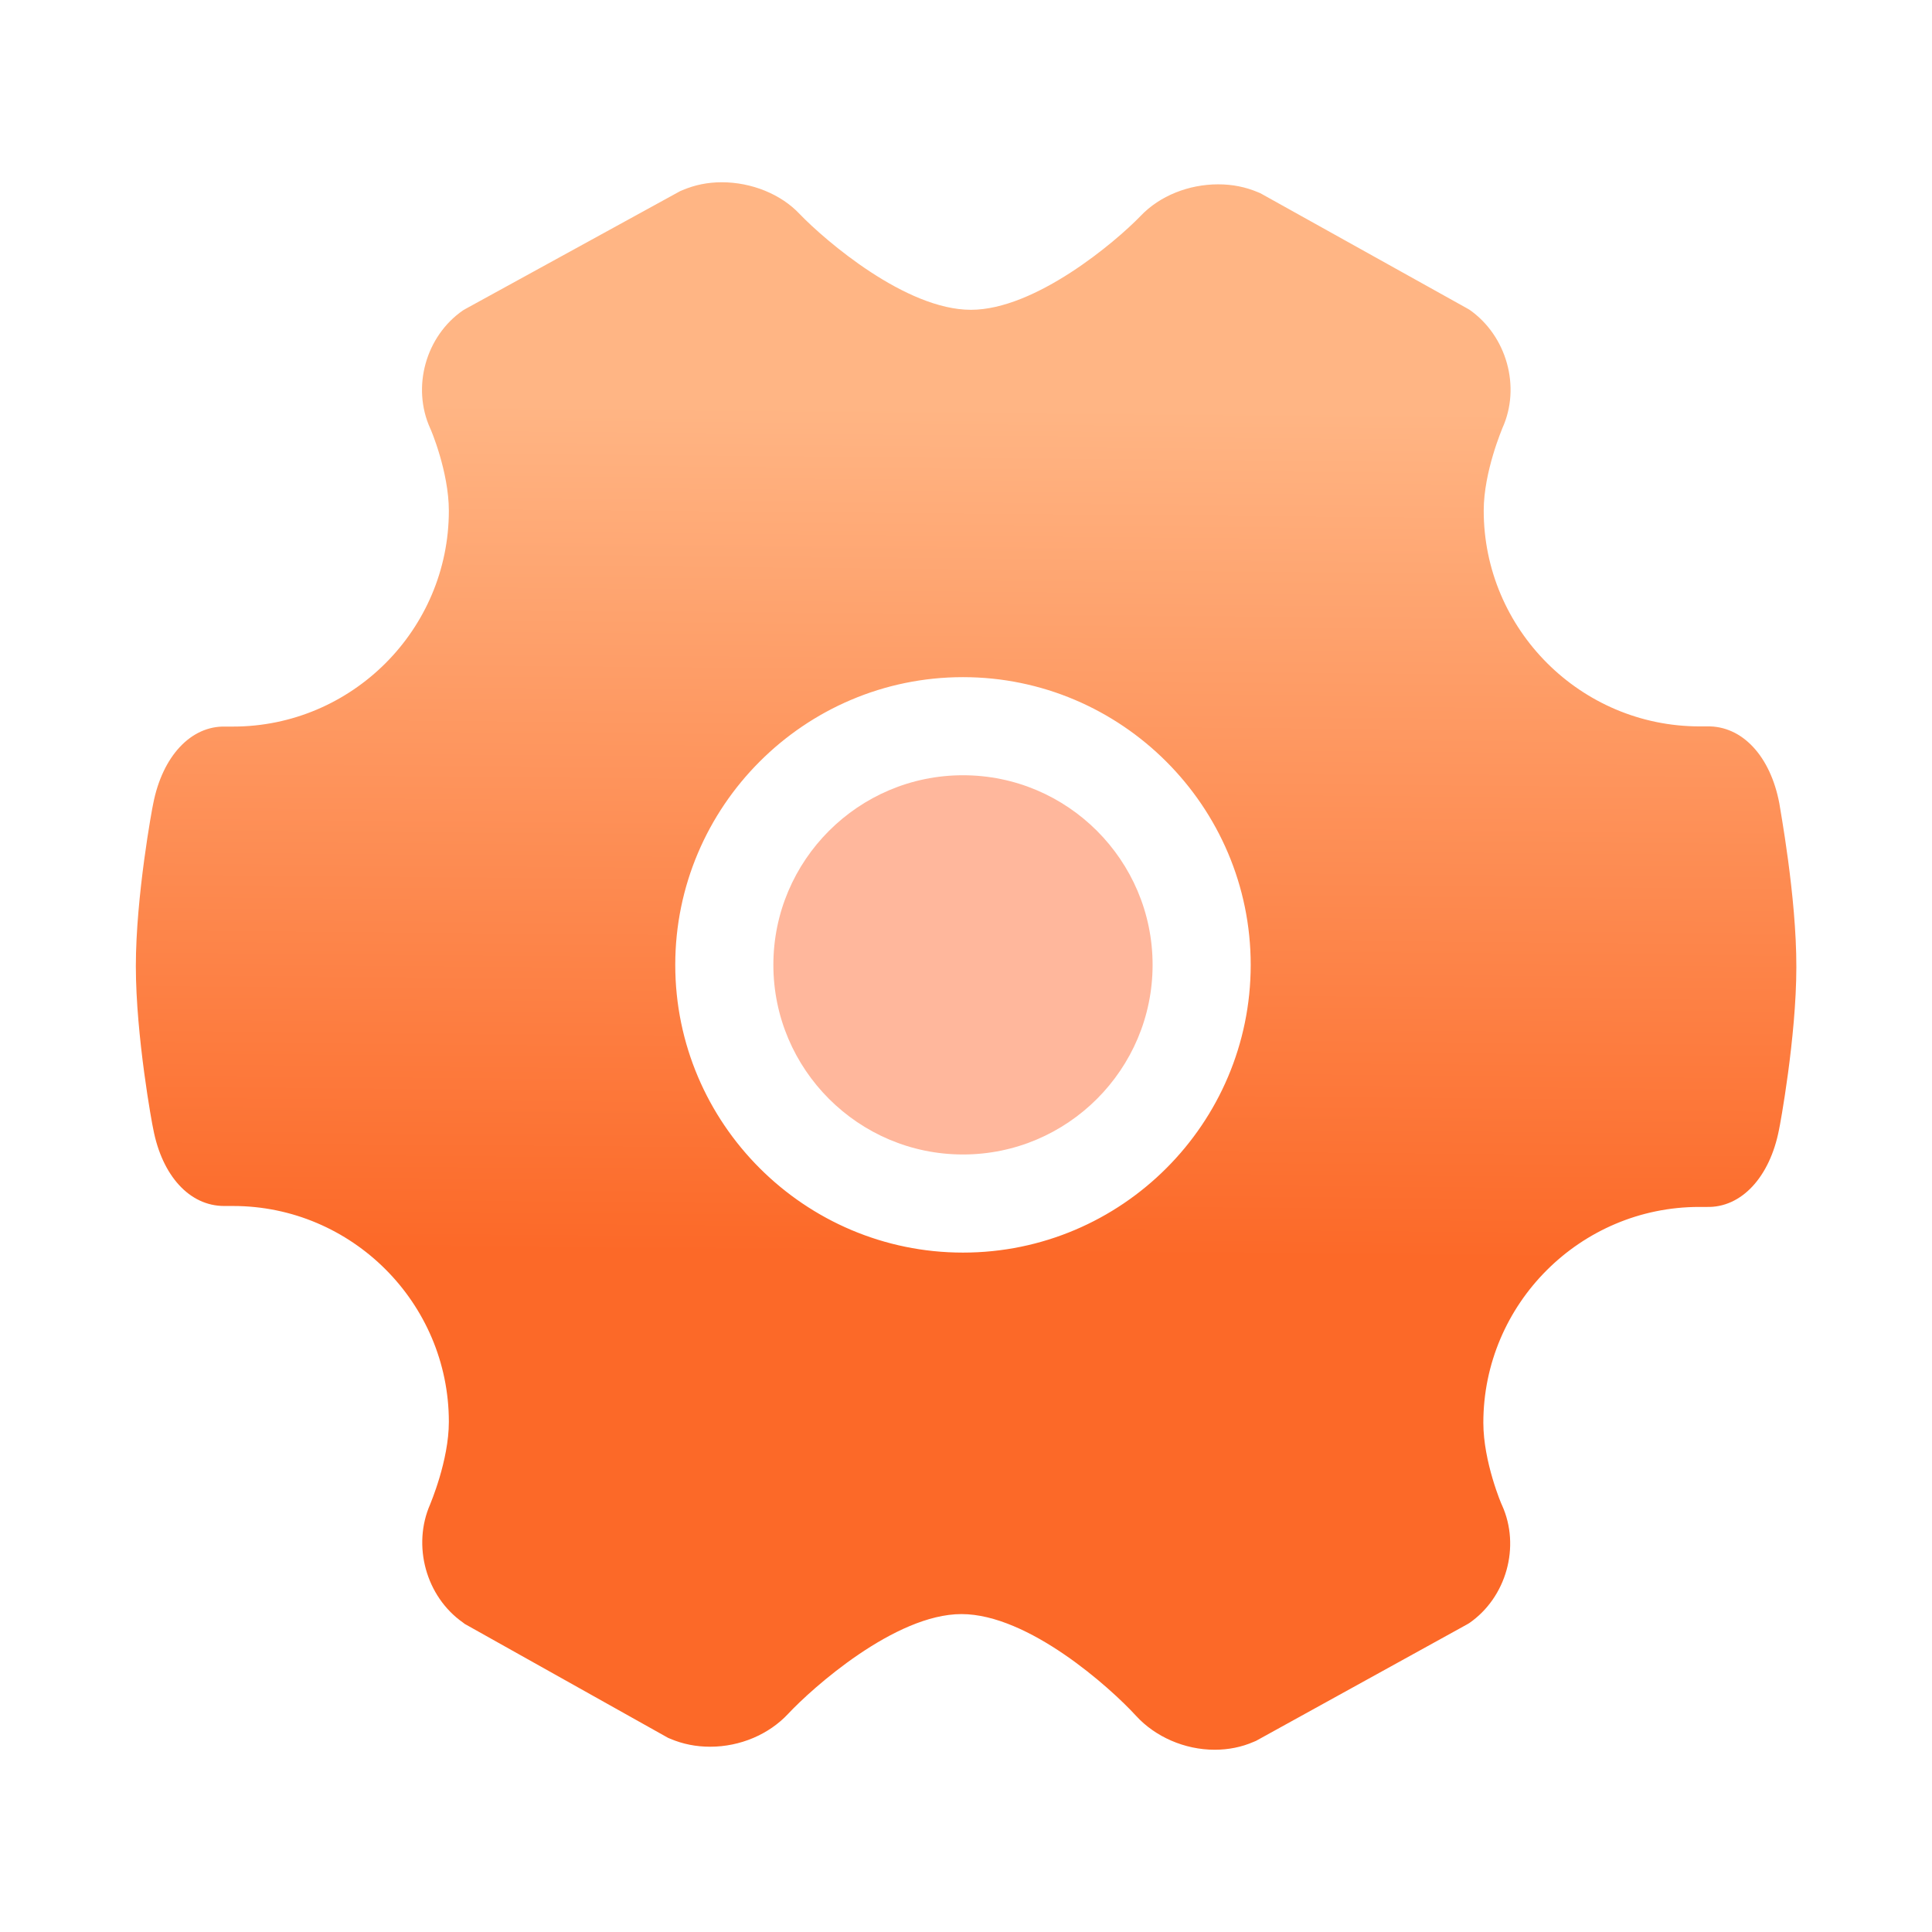 <?xml version="1.0" encoding="utf-8"?>
<!-- Generator: Adobe Illustrator 21.1.0, SVG Export Plug-In . SVG Version: 6.00 Build 0)  -->
<svg version="1.1" id="图层_1" xmlns="http://www.w3.org/2000/svg" xmlns:xlink="http://www.w3.org/1999/xlink" x="0px" y="0px"
	 viewBox="0 0 1024 1024" style="enable-background:new 0 0 1024 1024;" xml:space="preserve">
<g>

		<linearGradient id="SVGID_1SET_" gradientUnits="userSpaceOnUse" x1="514.597" y1="807.976" x2="509.899" y2="272.367" gradientTransform="matrix(1 0 0 -1 0 1024)">
		<stop  offset="0" style="stop-color:#FFB584"/>
		<stop  offset="0.839" style="stop-color:#FC6928"/>
	</linearGradient>
	<path style="fill:url(#SVGID_1SET_);" d="M943.1,425.9c-4.7-25.1-19.7-41.3-38.3-40.9h-4c-63,0-114.4-51.4-114.4-114.4
		c0-20.7,9.9-43.5,9.9-43.7c9.9-21.8,2.3-48.9-17.4-62.7l-1.2-0.7L668,102.4l-1.2-0.5c-6.6-2.8-13.6-4.2-21.1-4.2
		c-15.7,0-31,6.1-41.1,16.7c-13.4,13.9-55.9,49.8-90,49.8c-34.5,0-77.1-36.6-90.7-50.7c-9.9-10.6-25.6-16.9-41.3-16.9
		c-7.5,0-14.3,1.4-20.9,4.2l-1.2,0.5l-113.9,62.5l-1.2,0.7c-19.7,13.6-27.3,40.6-17.4,62.5c0.2,0.2,9.9,23,9.9,43.7
		c0,63-51.4,114.4-114.4,114.4h-4c-18.3-0.5-33.4,15.7-38.3,40.9C80.7,428,72,475,72,512.1c0,37.1,8.7,84.3,9.2,86.2
		c4.7,24.9,19.3,40.9,37.6,40.9h4.7c63,0,114.4,51.4,114.4,114.4c0,20.7-9.9,43.5-9.9,43.7c-9.6,21.8-2.3,48.9,17.4,62.7l0.9,0.7
		l107.8,60.4l1.2,0.5c6.6,2.8,13.6,4.2,21.1,4.2c16,0,31.2-6.6,41.3-17.4c12.7-13.6,56.6-52.9,91.9-52.9c35.5,0,78.9,39,92.6,54
		c10.1,11,25.6,17.9,41.6,17.9c7.3,0,14.3-1.4,20.7-4.2l1.2-0.5L777.5,861l1.2-0.7c19.7-13.6,27.3-40.6,17.4-62.5
		c-0.2-0.2-9.9-23-9.9-43.7c0-63,51.4-114.4,114.4-114.4h4c18.3,0.5,33.4-15.7,38.3-40.9c0.5-2.1,9.2-49.1,9.2-86.2
		C952.2,475,943.3,427.8,943.1,425.9L943.1,425.9z M510.4,663.9c-83.9,0-152.5-68.4-152.5-152.5c0-83.9,68.4-152.5,152.5-152.5
		c83.9,0,152.5,68.4,152.5,152.5S594.5,663.9,510.4,663.9L510.4,663.9z"/>
</g>
<path style="fill:#FFB79C;" d="M510.4,410.9c-55.4,0-100.5,45.1-100.5,100.5c0,55.4,45.1,100.5,100.5,100.5s100.5-45.1,100.5-100.5
	C610.9,456,565.8,410.9,510.4,410.9L510.4,410.9z"/>
</svg>
